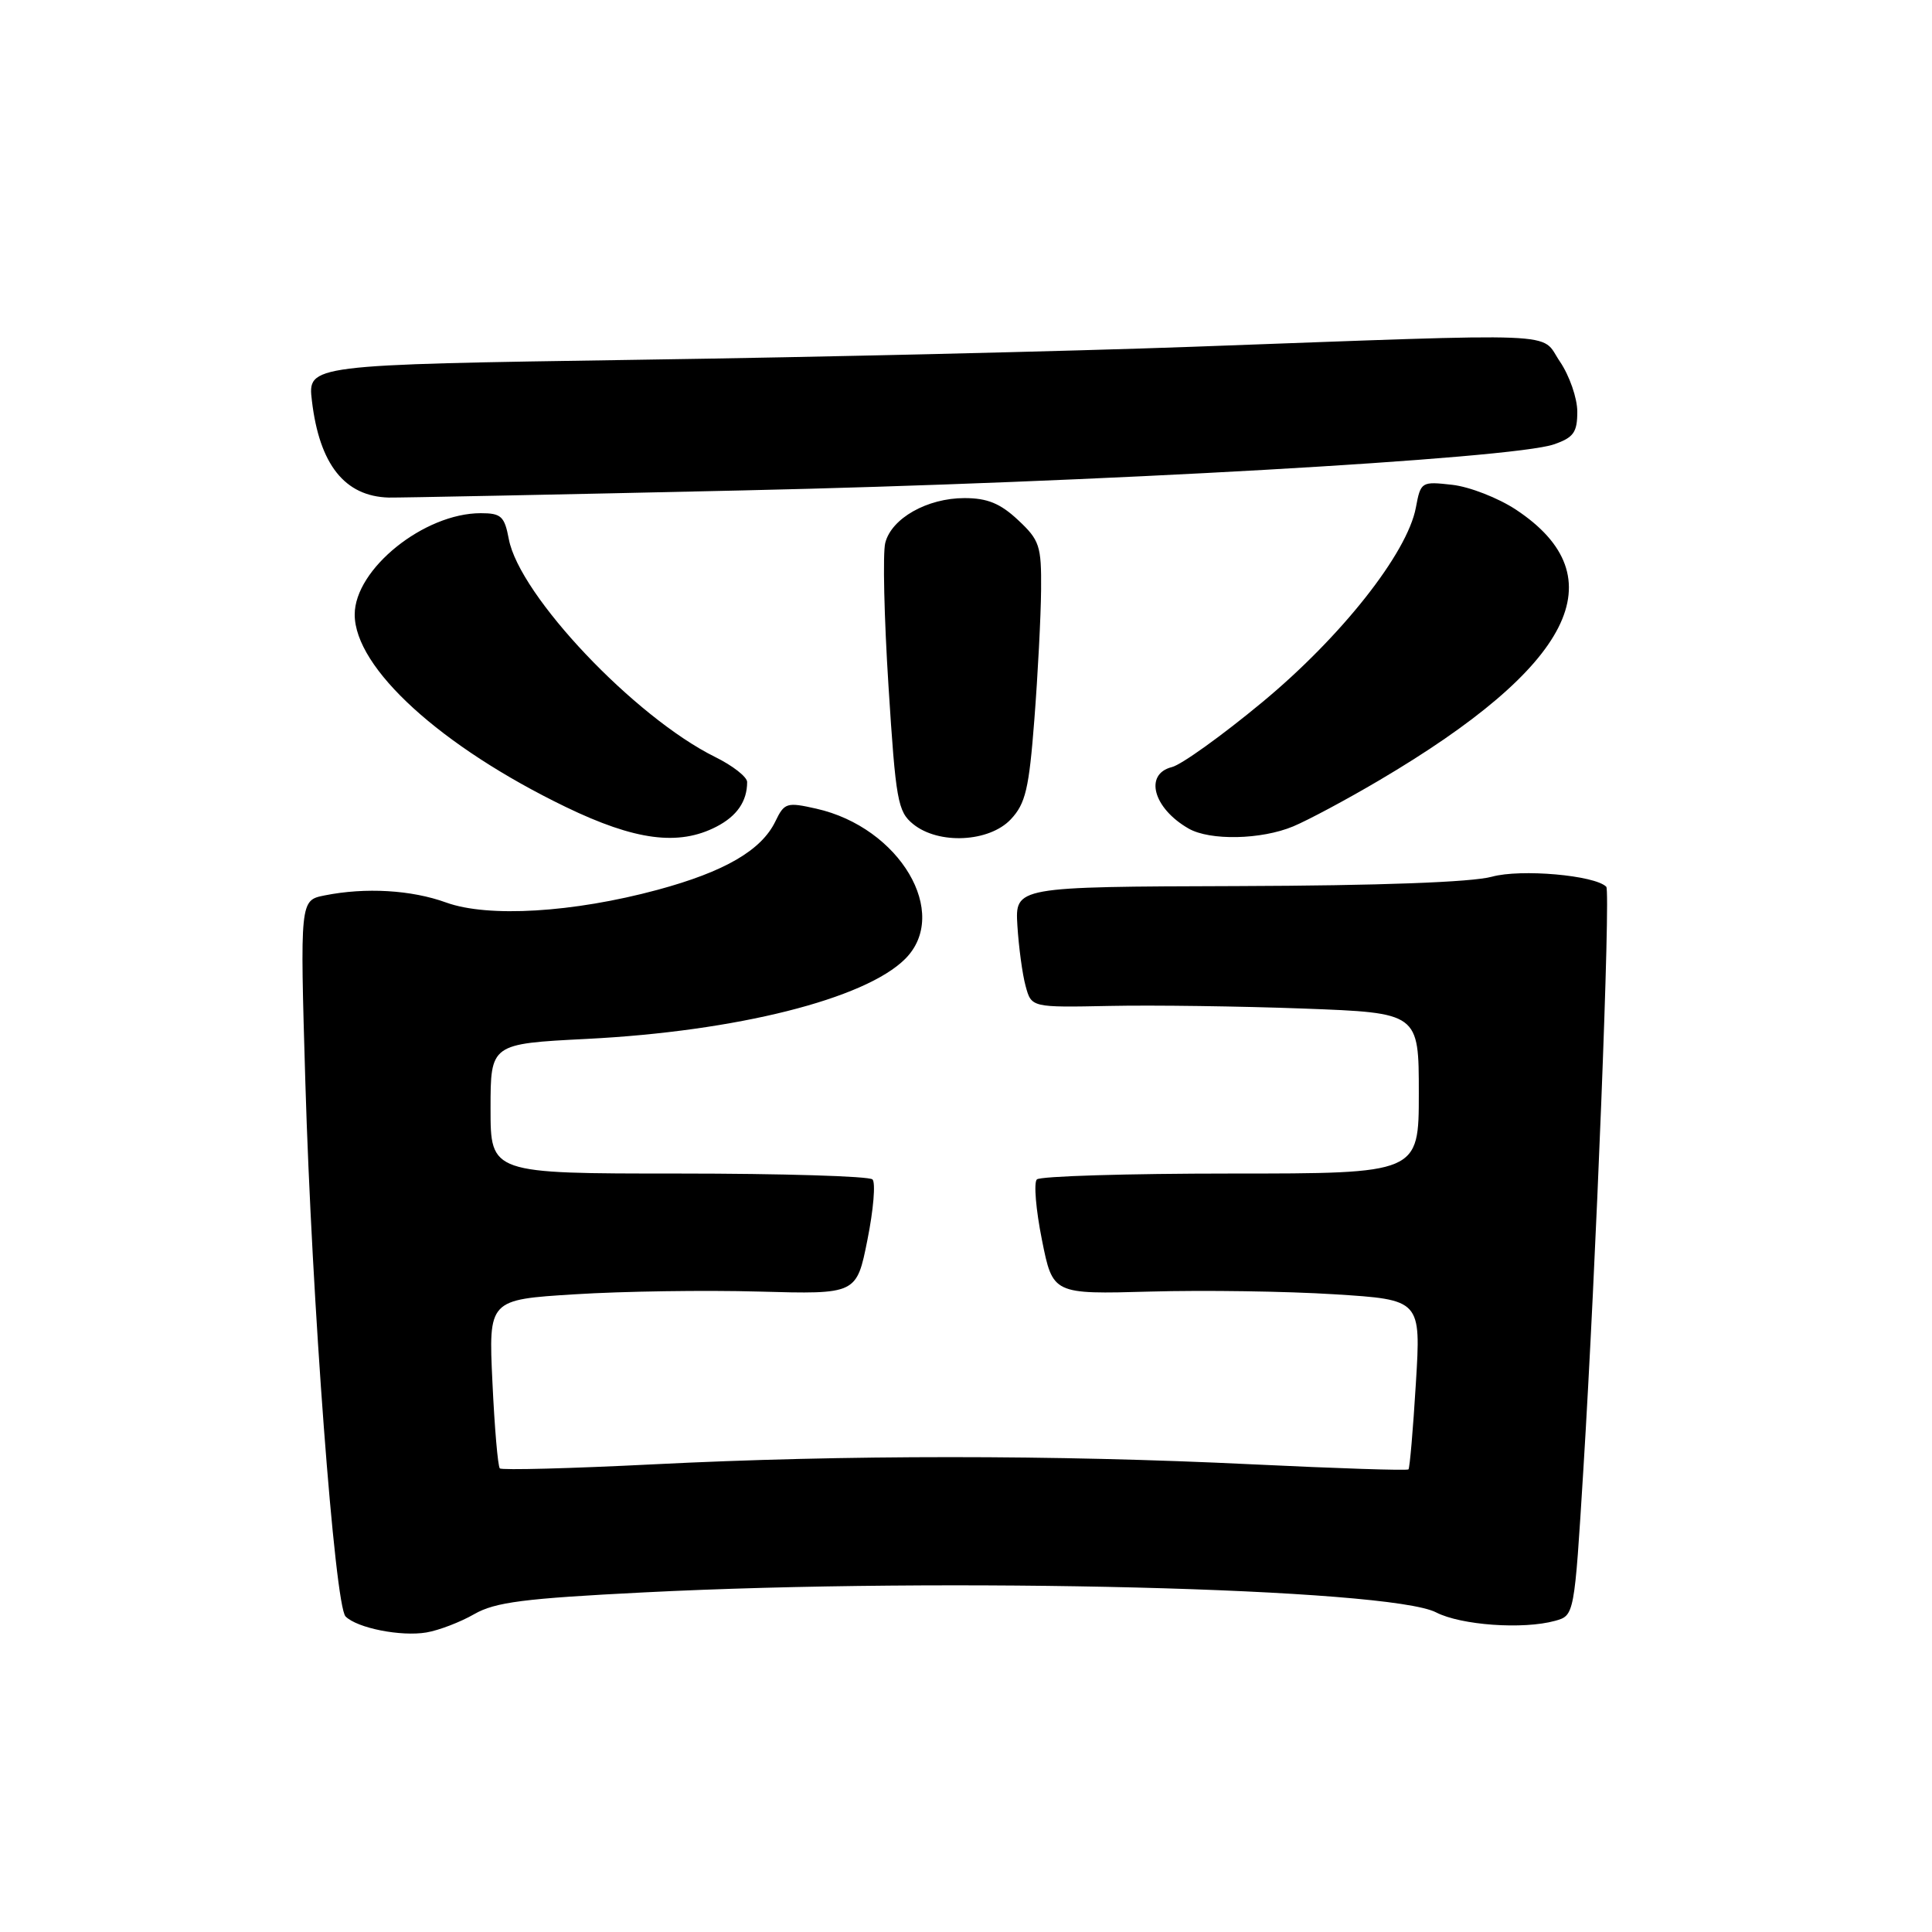 <?xml version="1.0" encoding="UTF-8" standalone="no"?>
<!DOCTYPE svg PUBLIC "-//W3C//DTD SVG 1.1//EN" "http://www.w3.org/Graphics/SVG/1.1/DTD/svg11.dtd" >
<svg xmlns="http://www.w3.org/2000/svg" xmlns:xlink="http://www.w3.org/1999/xlink" version="1.1" viewBox="0 0 256 256">
 <g >
 <path fill="currentColor"
d=" M 62.84 213.88 C 65.61 212.29 69.45 211.80 85.34 211.00 C 125.57 208.96 184.09 210.44 190.29 213.65 C 193.59 215.35 201.81 215.94 206.05 214.77 C 208.61 214.06 208.61 214.06 209.80 194.78 C 211.47 167.92 213.43 118.09 212.84 117.50 C 211.31 115.97 201.52 115.11 197.68 116.17 C 195.02 116.90 182.78 117.35 164.00 117.41 C 134.50 117.50 134.50 117.50 134.81 122.66 C 134.99 125.50 135.47 129.10 135.90 130.66 C 136.67 133.50 136.67 133.50 147.08 133.29 C 152.81 133.17 164.36 133.33 172.75 133.64 C 188.00 134.21 188.00 134.21 188.00 144.86 C 188.00 155.50 188.00 155.50 163.08 155.50 C 149.38 155.50 137.82 155.85 137.39 156.28 C 136.96 156.70 137.26 160.30 138.06 164.28 C 139.50 171.50 139.50 171.50 152.43 171.14 C 159.53 170.94 170.51 171.10 176.82 171.50 C 188.29 172.22 188.29 172.22 187.61 183.30 C 187.24 189.40 186.80 194.53 186.63 194.70 C 186.46 194.88 177.13 194.57 165.91 194.03 C 139.80 192.76 111.78 192.76 86.60 194.03 C 75.66 194.58 66.49 194.82 66.23 194.57 C 65.97 194.31 65.53 189.17 65.25 183.16 C 64.73 172.21 64.73 172.21 76.19 171.50 C 82.49 171.10 93.47 170.94 100.57 171.14 C 113.50 171.50 113.50 171.50 114.94 164.28 C 115.74 160.30 116.04 156.70 115.61 156.28 C 115.18 155.85 103.62 155.50 89.92 155.50 C 65.00 155.50 65.00 155.50 65.00 146.90 C 65.00 138.31 65.00 138.31 77.75 137.66 C 97.57 136.66 114.62 132.38 119.94 127.06 C 125.97 121.03 119.22 109.63 108.15 107.15 C 104.26 106.27 103.93 106.37 102.75 108.82 C 100.90 112.67 96.03 115.50 87.12 117.91 C 75.93 120.93 64.67 121.60 59.12 119.59 C 54.52 117.92 48.44 117.56 43.00 118.65 C 39.75 119.30 39.75 119.30 40.46 143.40 C 41.31 172.26 44.36 212.76 45.79 214.19 C 47.33 215.73 53.12 216.88 56.50 216.31 C 58.15 216.03 61.00 214.94 62.84 213.88 Z  M 94.93 109.54 C 97.66 108.13 99.00 106.17 99.00 103.62 C 99.00 102.95 97.09 101.45 94.75 100.30 C 84.09 95.02 68.82 78.90 67.42 71.43 C 66.85 68.41 66.41 68.00 63.70 68.00 C 56.20 68.00 47.00 75.40 47.00 81.43 C 47.00 88.52 58.40 98.91 74.97 106.93 C 84.16 111.37 89.92 112.13 94.93 109.54 Z  M 133.94 108.56 C 135.89 106.48 136.35 104.54 137.06 95.31 C 137.52 89.37 137.92 81.64 137.95 78.15 C 138.00 72.31 137.75 71.57 134.89 68.90 C 132.54 66.70 130.82 66.00 127.80 66.00 C 122.86 66.00 118.12 68.68 117.30 71.94 C 116.96 73.29 117.15 81.83 117.73 90.90 C 118.69 106.08 118.96 107.55 121.00 109.20 C 124.38 111.94 131.08 111.60 133.94 108.56 Z  M 171.36 109.50 C 173.34 108.67 178.46 105.93 182.73 103.41 C 208.41 88.27 214.38 76.47 200.87 67.53 C 198.52 65.98 194.73 64.50 192.43 64.24 C 188.34 63.78 188.25 63.83 187.61 67.26 C 186.48 73.29 177.73 84.38 167.24 93.06 C 161.92 97.47 156.54 101.33 155.29 101.64 C 151.57 102.57 152.80 107.10 157.50 109.79 C 160.33 111.41 167.12 111.27 171.36 109.50 Z  M 98.50 64.98 C 144.80 63.95 200.43 60.79 205.90 58.88 C 208.51 57.98 209.00 57.29 209.00 54.55 C 209.00 52.76 207.96 49.77 206.69 47.90 C 203.99 43.94 208.36 44.12 158.00 45.95 C 141.78 46.54 108.76 47.32 84.63 47.67 C 40.76 48.33 40.76 48.33 41.33 53.11 C 42.33 61.55 45.67 65.76 51.50 65.93 C 52.60 65.96 73.75 65.54 98.50 64.98 Z "/>
</g>
</svg>